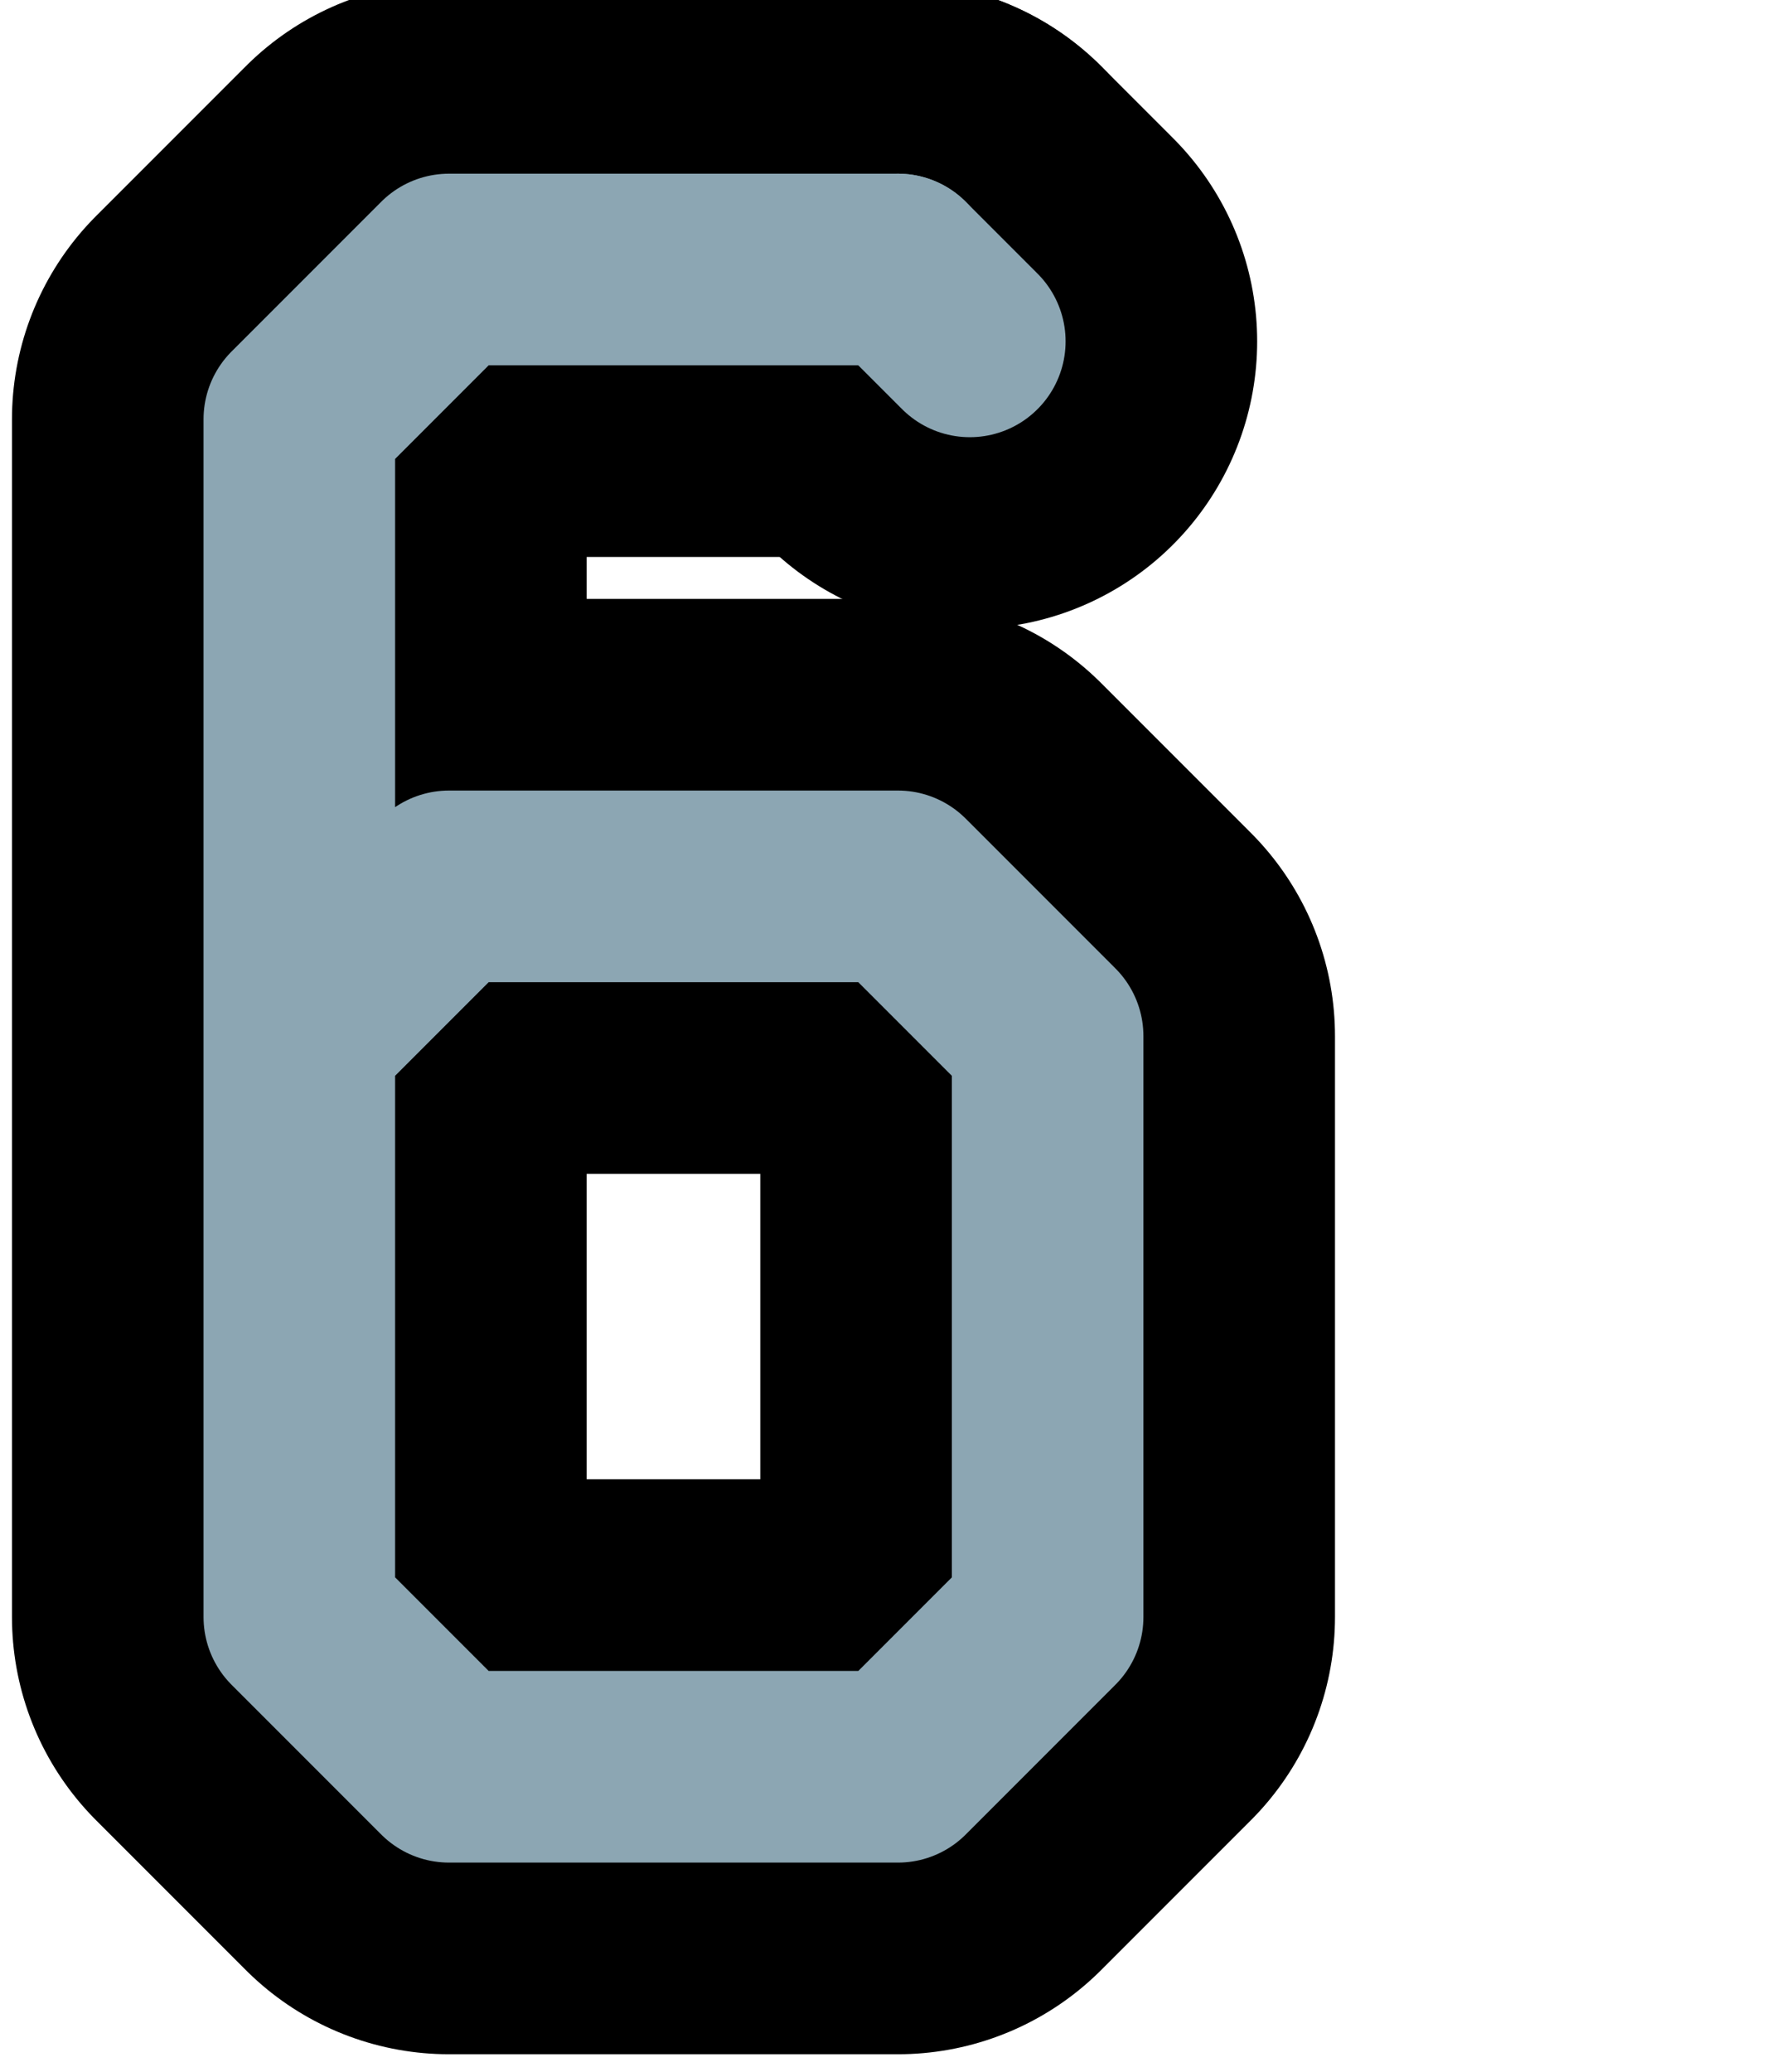 <?xml version="1.0" encoding="UTF-8"?>

<svg xmlns="http://www.w3.org/2000/svg" version="1.2" baseProfile="tiny" xml:space="preserve" style="shape-rendering:geometricPrecision; fill-rule:evenodd;" width="2.96mm" height="3.46mm" viewBox="-2.48 -1.73 2.96 3.46">
  <title>SAFCON26</title>
  <desc>contour label</desc>
  <rect style="stroke:black;stroke-width:0.32;display:none;" fill="none" x="-2" y="-1.25" height="2.5" width="1.25"/>
  <rect style="stroke:blue;stroke-width:0.32;display:none;" fill="none" x="-2" y="-1.25" height="2.5" width="2"/>
  <path d=" M -0.98,-1.28 L -1.73,-1.28 L -1.98,-1.03 L -1.98,0.97 L -1.73,1.22 L -0.98,1.22 L -0.73,0.97 L -0.73,0 L -0.98,-0.25 L -1.73,-0.25 L -1.98,0" style="stroke-linecap:round;stroke-linejoin:round;fill:none;stroke:#000000;" stroke-width="0.96" />
  <path d=" M -0.98,-1.28 L -0.86,-1.16" style="stroke-linecap:round;stroke-linejoin:round;fill:none;stroke:#000000;" stroke-width="0.96" />
  <path d=" M -0.98,-1.28 L -1.73,-1.28 L -1.98,-1.03 L -1.98,0.97 L -1.73,1.22 L -0.98,1.22 L -0.73,0.97 L -0.73,0 L -0.98,-0.25 L -1.73,-0.25 L -1.98,0" style="stroke-linecap:round;stroke-linejoin:round;fill:none;stroke:#8CA6B3;" stroke-width="0.32" />
  <path d=" M -0.98,-1.28 L -0.86,-1.16" style="stroke-linecap:round;stroke-linejoin:round;fill:none;stroke:#8CA6B3;" stroke-width="0.32" />
  <circle style="stroke:red;stroke-width:0.64;display:none;" fill="none" cx="0" cy="0" r="1"/>
</svg>
